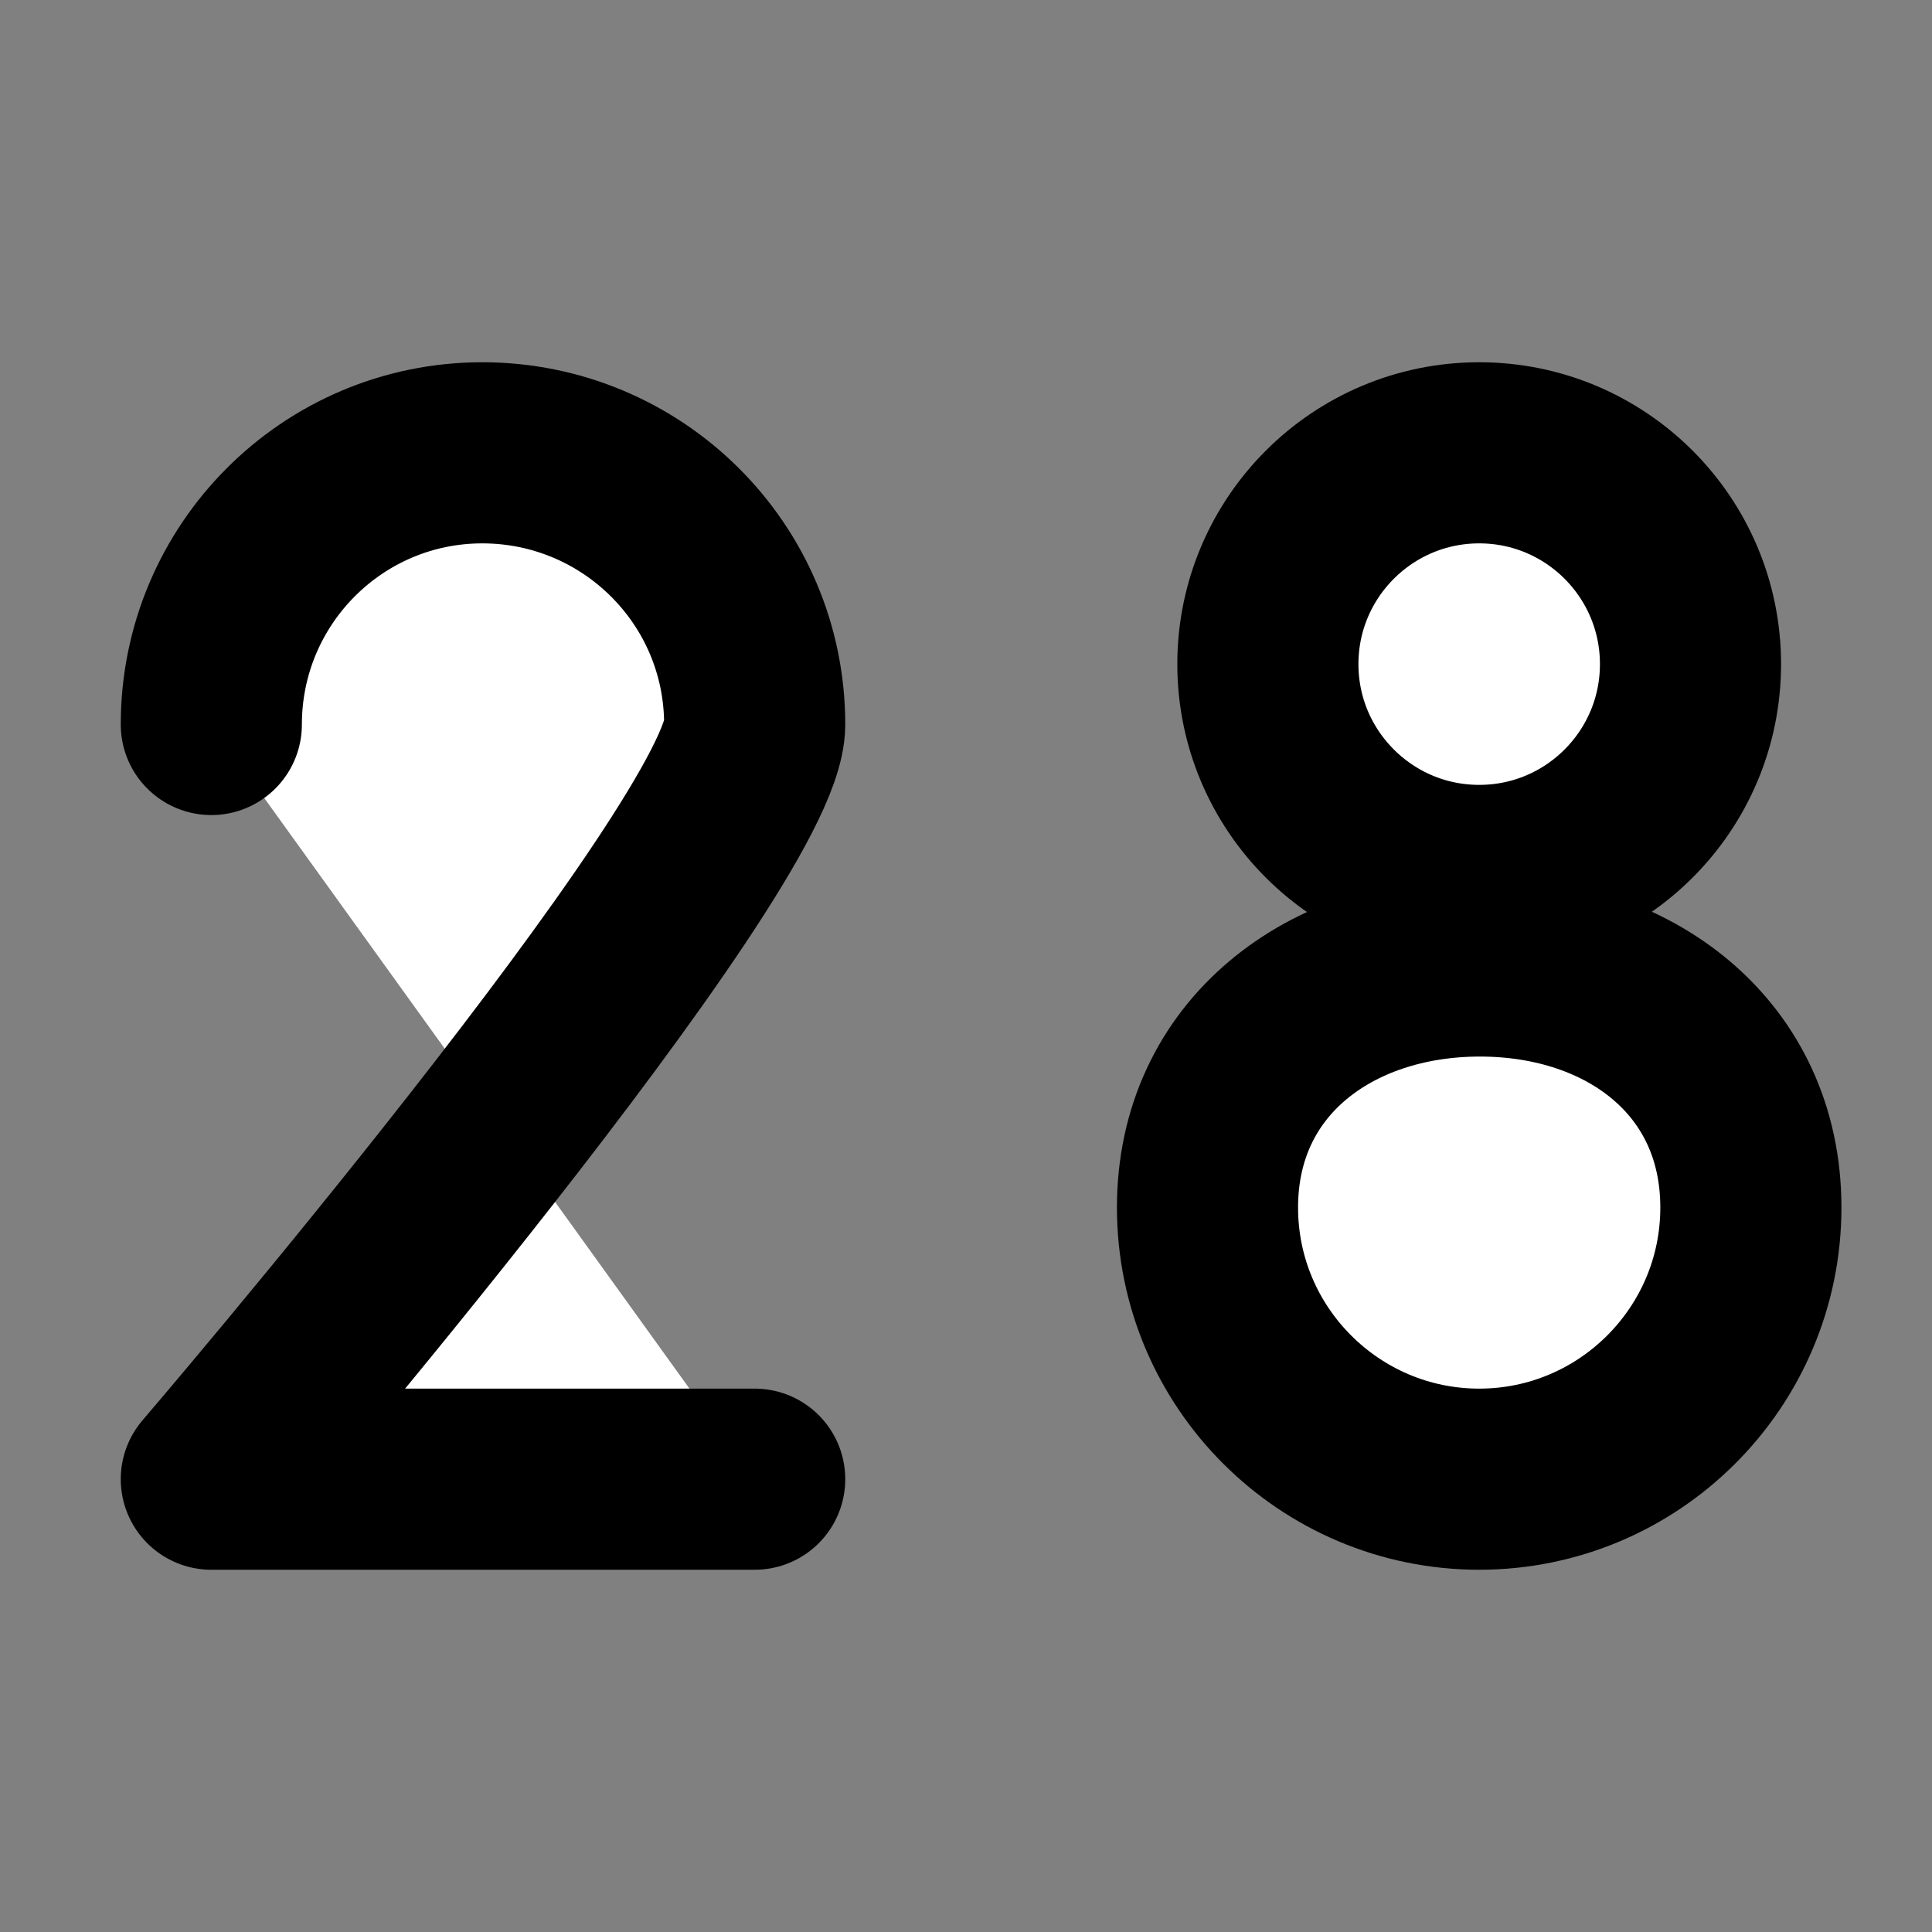<svg width="32" height="32" viewBox="0 0 16 16" fill="white" xmlns="http://www.w3.org/2000/svg">
<rect x="0" y="0" width="16" height="16" fill="#808080" stroke="none"/>
<path d="M1.75 6C1.75 4.757 2.755 3.75 3.994 3.75C5.234 3.75 6.25 4.75 6.25 6C6.25 7 1.75 12.25 1.75 12.25H6.25" stroke="black" stroke-width="1.5" stroke-linecap="round" stroke-linejoin="round"/>
<path d="M14.5 10C14.5 11.243 13.489 12.25 12.25 12.25C11.011 12.25 10 11.243 10 10C10 8.757 11.017 8 12.256 8C13.495 8 14.5 8.757 14.5 10Z" stroke="black" stroke-width="1.5" stroke-linecap="round" stroke-linejoin="round"/>
<path d="M14 5.5C14 6.466 13.217 7.25 12.25 7.25C11.284 7.25 10.5 6.466 10.5 5.5C10.5 4.534 11.284 3.75 12.25 3.75C13.217 3.75 14 4.534 14 5.5Z" stroke="black" stroke-width="1.5" stroke-linecap="round" stroke-linejoin="round"/>
</svg>
